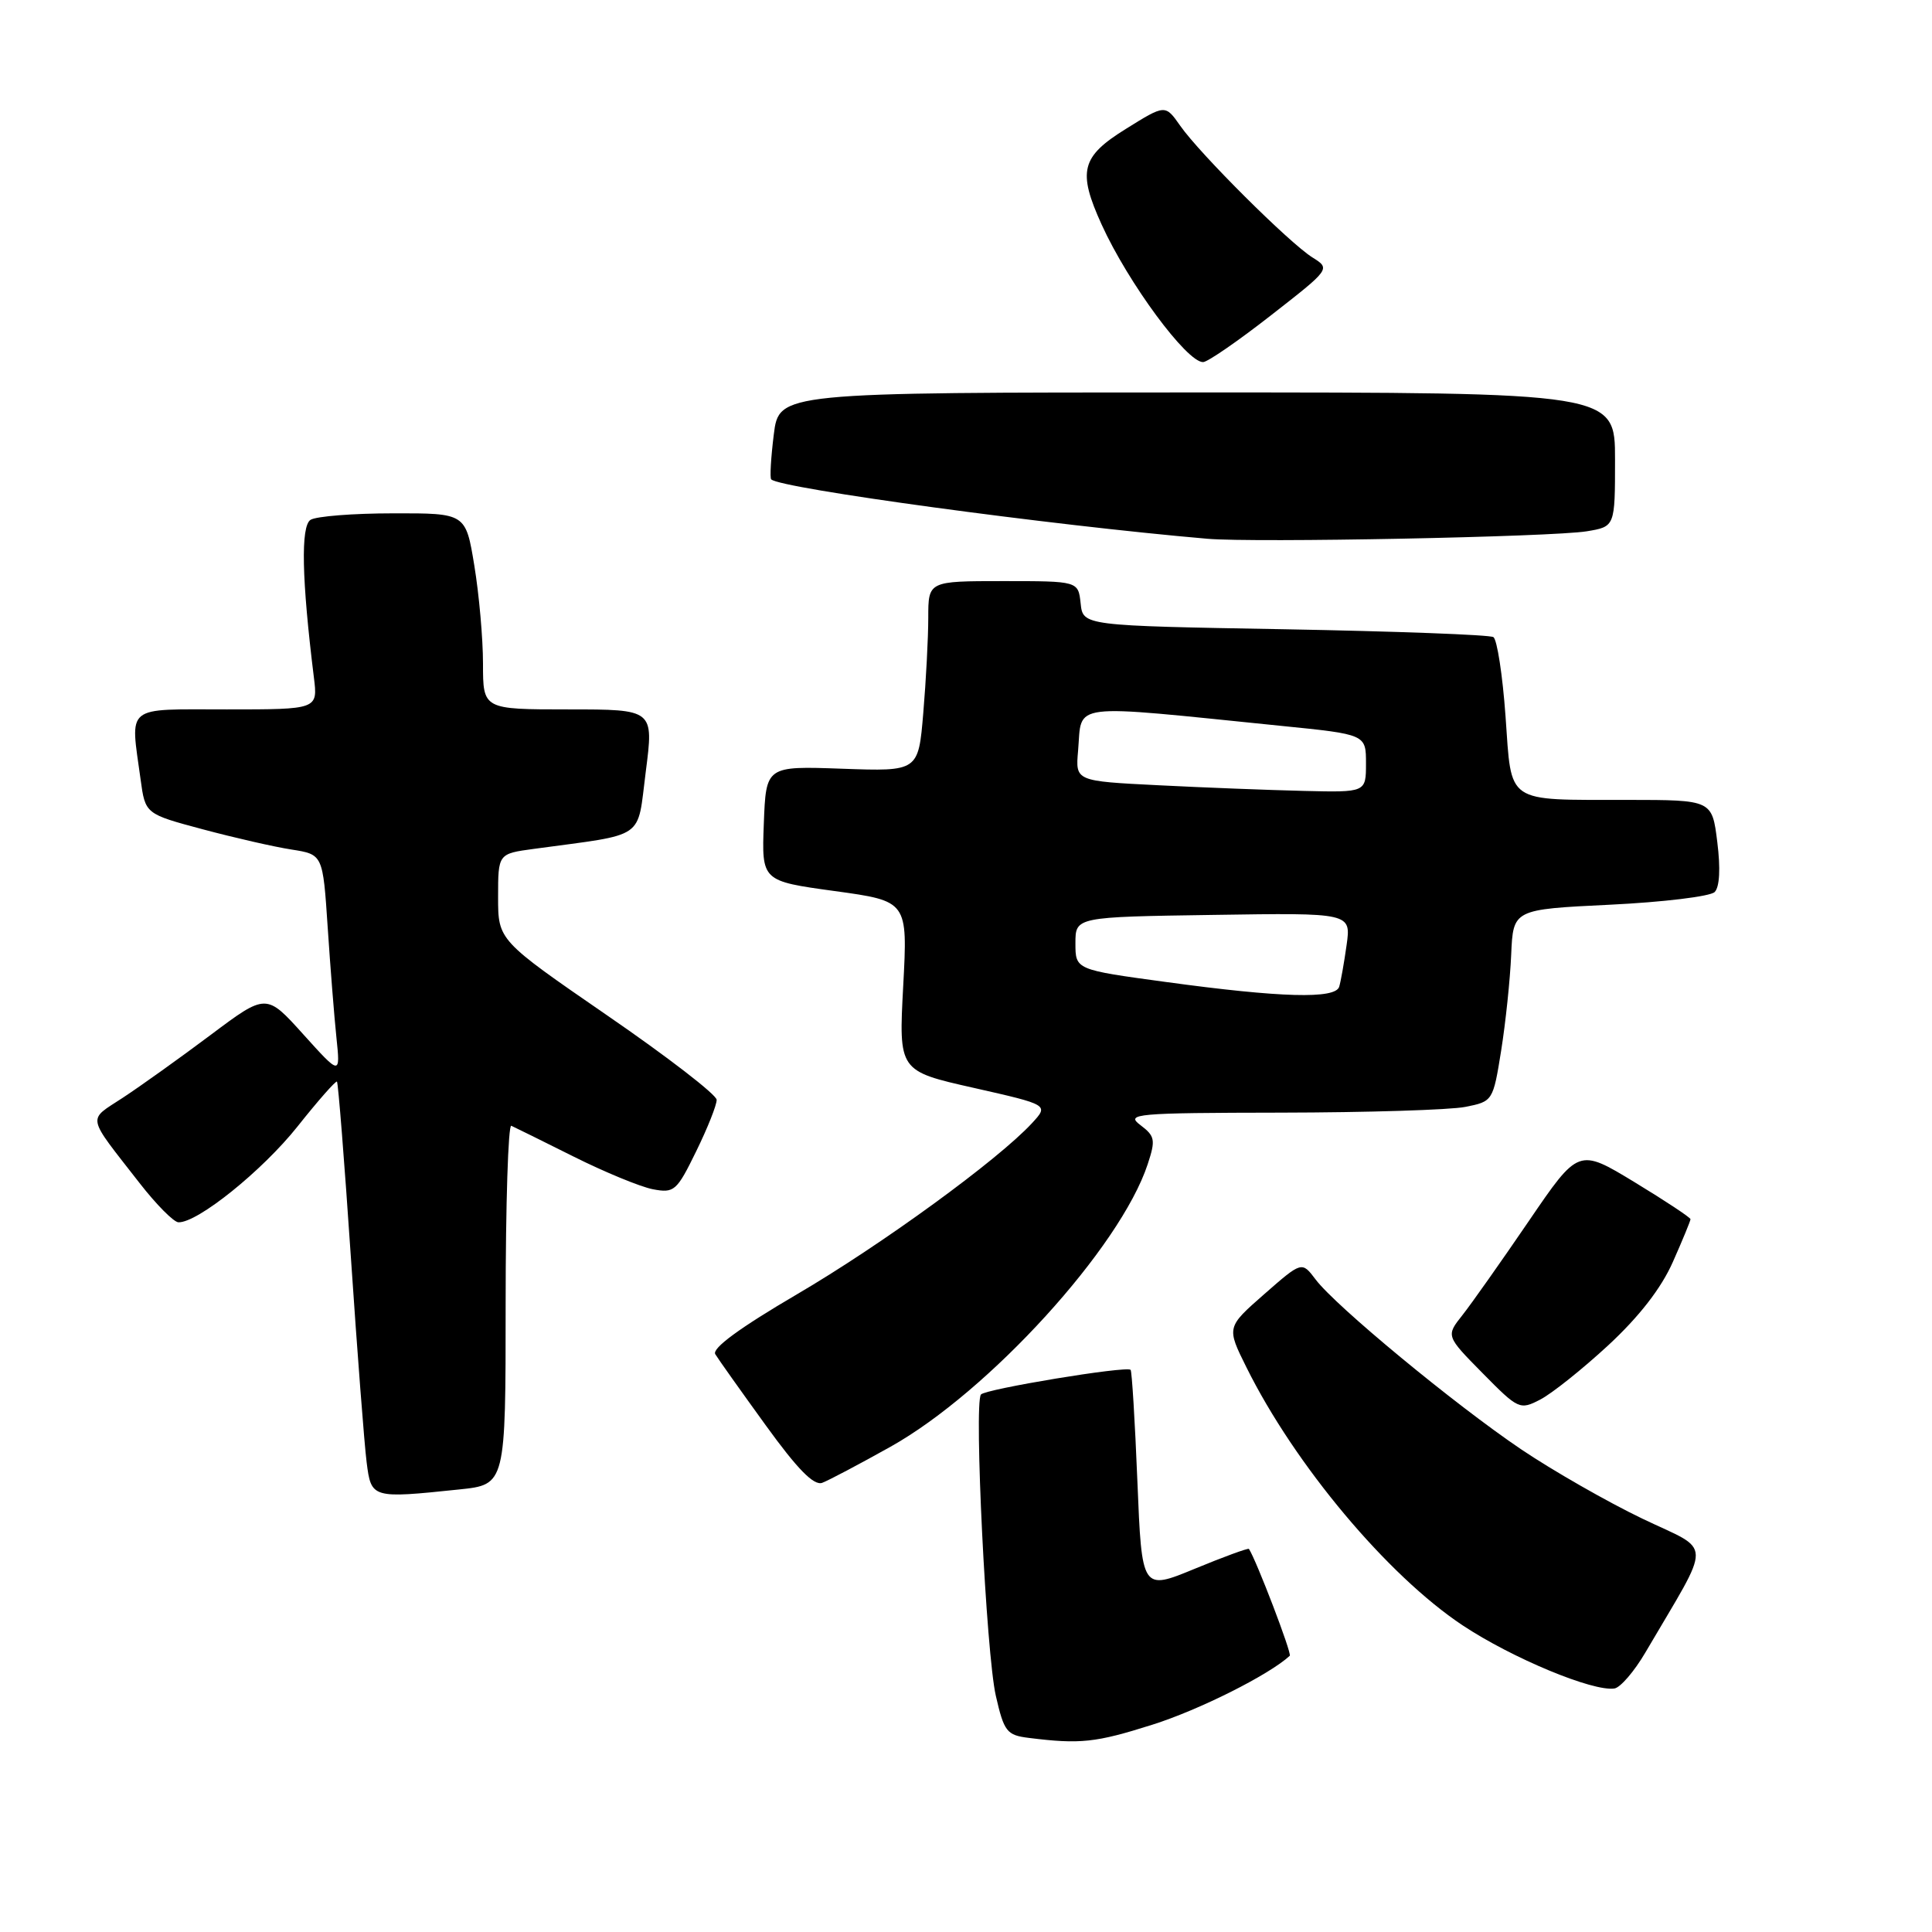 <?xml version="1.0" encoding="UTF-8" standalone="no"?>
<!DOCTYPE svg PUBLIC "-//W3C//DTD SVG 1.1//EN" "http://www.w3.org/Graphics/SVG/1.1/DTD/svg11.dtd" >
<svg xmlns="http://www.w3.org/2000/svg" xmlns:xlink="http://www.w3.org/1999/xlink" version="1.1" viewBox="0 0 256 256">
 <g >
 <path fill="currentColor"
d=" M 152.70 228.53 C 158.89 226.58 168.17 221.92 170.90 219.40 C 171.21 219.11 166.45 206.68 165.49 205.24 C 165.39 205.10 162.16 206.28 158.31 207.87 C 151.30 210.76 151.30 210.76 150.71 196.28 C 150.39 188.31 149.98 181.66 149.81 181.51 C 149.23 180.97 130.54 184.06 129.98 184.78 C 129.04 185.99 130.68 219.14 131.95 224.69 C 133.04 229.46 133.40 229.92 136.32 230.28 C 143.13 231.13 145.16 230.92 152.70 228.53 Z  M 218.00 219.00 C 226.98 203.68 227.02 205.74 217.60 201.22 C 212.96 198.99 205.74 194.86 201.57 192.05 C 192.76 186.10 176.96 173.05 174.32 169.53 C 172.50 167.12 172.50 167.12 167.51 171.49 C 162.52 175.87 162.52 175.87 165.16 181.18 C 171.57 194.10 183.85 208.75 193.81 215.37 C 200.37 219.72 211.10 224.18 213.93 223.73 C 214.72 223.60 216.55 221.47 218.00 219.00 Z  M 60.85 197.36 C 67.00 196.72 67.00 196.72 67.00 172.77 C 67.00 159.61 67.34 148.98 67.75 149.17 C 68.16 149.35 71.88 151.19 76.00 153.25 C 80.12 155.31 84.85 157.26 86.50 157.58 C 89.34 158.12 89.67 157.83 92.25 152.55 C 93.76 149.47 94.98 146.40 94.96 145.73 C 94.94 145.05 88.42 140.02 80.46 134.55 C 66.00 124.59 66.00 124.59 66.00 118.86 C 66.00 113.12 66.00 113.12 70.75 112.48 C 85.80 110.43 84.38 111.41 85.57 102.23 C 86.63 94.00 86.63 94.00 75.32 94.00 C 64.00 94.00 64.00 94.00 64.00 87.94 C 64.00 84.61 63.48 78.76 62.85 74.94 C 61.71 68.00 61.71 68.00 52.10 68.02 C 46.82 68.02 41.89 68.41 41.15 68.88 C 39.83 69.72 39.98 76.76 41.59 89.75 C 42.12 94.00 42.12 94.00 30.06 94.00 C 16.39 94.00 17.26 93.29 18.63 103.28 C 19.25 107.85 19.25 107.85 26.88 109.89 C 31.07 111.01 36.36 112.22 38.64 112.57 C 42.78 113.22 42.78 113.22 43.42 122.86 C 43.77 128.16 44.29 134.75 44.58 137.50 C 45.10 142.50 45.10 142.50 40.19 137.06 C 35.28 131.61 35.28 131.61 27.89 137.15 C 23.82 140.20 18.60 143.93 16.27 145.46 C 11.55 148.56 11.36 147.60 18.50 156.77 C 20.70 159.60 23.01 161.93 23.64 161.96 C 26.16 162.05 34.76 155.13 39.42 149.27 C 42.14 145.84 44.50 143.17 44.65 143.32 C 44.81 143.48 45.64 153.93 46.49 166.55 C 47.34 179.17 48.28 191.41 48.58 193.75 C 49.19 198.55 49.25 198.57 60.85 197.36 Z  M 118.00 191.70 C 131.05 184.39 148.44 165.28 152.07 154.28 C 153.14 151.04 153.05 150.55 151.11 149.08 C 149.11 147.58 150.39 147.46 169.73 147.43 C 181.16 147.41 192.15 147.07 194.16 146.67 C 197.80 145.95 197.84 145.89 198.91 139.22 C 199.50 135.52 200.10 129.80 200.24 126.50 C 200.50 120.50 200.50 120.50 213.32 119.88 C 220.37 119.54 226.62 118.78 227.20 118.20 C 227.86 117.54 227.99 115.08 227.55 111.58 C 226.86 106.00 226.86 106.00 215.68 105.99 C 199.33 105.97 200.33 106.65 199.49 94.90 C 199.10 89.45 198.37 84.73 197.88 84.42 C 197.38 84.11 184.94 83.65 170.23 83.38 C 143.50 82.91 143.50 82.91 143.19 79.95 C 142.87 77.00 142.87 77.00 132.94 77.00 C 123.00 77.00 123.00 77.00 123.00 81.85 C 123.00 84.52 122.70 90.19 122.34 94.46 C 121.69 102.22 121.69 102.22 111.59 101.86 C 101.50 101.50 101.50 101.50 101.21 109.12 C 100.92 116.74 100.92 116.74 110.60 118.07 C 120.28 119.40 120.28 119.40 119.68 130.65 C 119.08 141.91 119.08 141.91 129.03 144.15 C 138.98 146.40 138.98 146.40 136.74 148.83 C 132.24 153.70 116.80 164.95 105.57 171.52 C 98.01 175.95 94.30 178.67 94.78 179.44 C 95.17 180.09 98.18 184.32 101.45 188.84 C 105.67 194.68 107.84 196.89 108.95 196.48 C 109.80 196.16 113.87 194.01 118.00 191.70 Z  M 213.10 178.26 C 217.20 174.46 220.12 170.70 221.66 167.22 C 222.95 164.32 224.00 161.76 224.00 161.55 C 224.00 161.33 220.66 159.12 216.58 156.64 C 209.16 152.14 209.16 152.14 202.56 161.82 C 198.93 167.14 194.98 172.74 193.78 174.26 C 191.59 177.02 191.59 177.02 196.45 181.95 C 201.19 186.76 201.39 186.85 204.09 185.45 C 205.62 184.66 209.67 181.43 213.10 178.26 Z  M 210.25 70.40 C 214.00 69.78 214.00 69.78 214.00 60.89 C 214.00 52.00 214.00 52.00 158.62 52.00 C 103.23 52.00 103.23 52.00 102.53 57.58 C 102.15 60.66 101.99 63.33 102.19 63.52 C 103.39 64.72 139.21 69.60 160.00 71.39 C 166.23 71.93 205.66 71.15 210.25 70.40 Z  M 168.40 41.79 C 176.31 35.62 176.31 35.62 173.90 34.11 C 170.84 32.19 158.99 20.39 156.39 16.67 C 154.40 13.83 154.40 13.83 149.20 17.07 C 143.25 20.76 142.76 22.68 145.97 29.75 C 149.48 37.47 157.26 48.02 159.42 47.98 C 160.02 47.97 164.06 45.18 168.40 41.79 Z  M 154.50 130.12 C 142.50 128.49 142.50 128.49 142.50 124.99 C 142.50 121.50 142.50 121.50 160.77 121.23 C 179.03 120.95 179.03 120.95 178.43 125.23 C 178.10 127.58 177.66 130.06 177.45 130.75 C 176.94 132.40 169.75 132.20 154.50 130.12 Z  M 153.50 104.05 C 142.50 103.50 142.50 103.50 142.85 99.50 C 143.41 93.01 141.18 93.29 169.75 96.18 C 181.00 97.31 181.00 97.31 181.00 101.16 C 181.00 105.00 181.00 105.00 172.75 104.80 C 168.21 104.69 159.55 104.36 153.50 104.05 Z "/>
</g>
</svg>